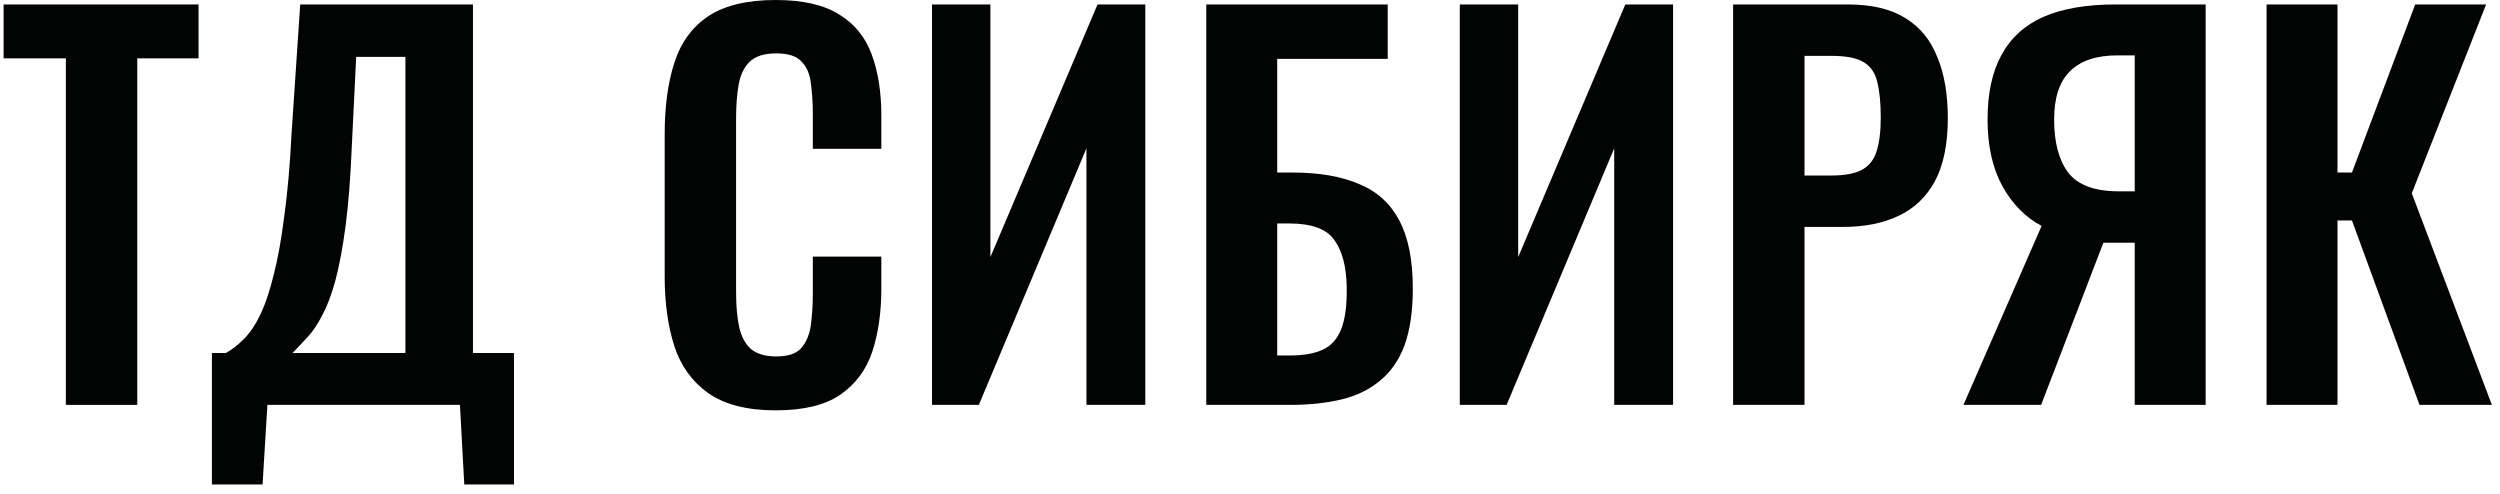 <svg width="172" height="34" viewBox="0 0 172 34" fill="none" xmlns="http://www.w3.org/2000/svg">
<path d="M4.531 27.857V4.014H0.248V0.306H13.66V4.014H9.444V27.857H4.531Z" fill="#020303"/>
<path d="M14.579 33.333V24.286H15.542C15.985 24.036 16.405 23.707 16.804 23.299C17.224 22.869 17.601 22.302 17.933 21.599C18.265 20.896 18.563 20 18.829 18.912C19.117 17.8 19.36 16.451 19.559 14.864C19.781 13.277 19.947 11.395 20.057 9.218L20.655 0.306H32.54V24.286H35.362V33.333H31.942L31.644 27.857H18.397L18.065 33.333H14.579ZM20.124 24.286H27.892V3.912H24.506L24.207 10C24.119 12.177 23.975 14.025 23.776 15.544C23.576 17.041 23.344 18.288 23.078 19.286C22.813 20.261 22.514 21.054 22.182 21.667C21.872 22.279 21.54 22.778 21.186 23.163C20.832 23.549 20.478 23.923 20.124 24.286Z" fill="#020303"/>
<path d="M53.365 28.231C51.396 28.231 49.846 27.834 48.718 27.041C47.611 26.247 46.836 25.17 46.394 23.809C45.951 22.426 45.73 20.839 45.73 19.048V9.218C45.73 7.336 45.951 5.703 46.394 4.32C46.836 2.937 47.611 1.871 48.718 1.122C49.846 0.374 51.396 0 53.365 0C55.225 0 56.674 0.329 57.715 0.986C58.777 1.621 59.529 2.54 59.972 3.741C60.415 4.943 60.636 6.338 60.636 7.925V10.238H55.922V7.857C55.922 7.086 55.877 6.383 55.789 5.748C55.723 5.113 55.512 4.615 55.158 4.252C54.826 3.866 54.24 3.673 53.399 3.673C52.558 3.673 51.938 3.878 51.54 4.286C51.163 4.671 50.92 5.204 50.809 5.884C50.699 6.542 50.643 7.29 50.643 8.129V20.102C50.643 21.1 50.721 21.927 50.876 22.585C51.031 23.22 51.307 23.707 51.706 24.048C52.126 24.365 52.69 24.524 53.399 24.524C54.218 24.524 54.793 24.331 55.125 23.946C55.479 23.537 55.7 23.005 55.789 22.347C55.877 21.689 55.922 20.952 55.922 20.136V17.653H60.636V19.864C60.636 21.497 60.426 22.948 60.005 24.218C59.585 25.465 58.843 26.451 57.781 27.177C56.741 27.88 55.269 28.231 53.365 28.231Z" fill="#020303"/>
<path d="M64.123 27.857V0.306H68.14V17.687L75.51 0.306H78.797V27.857H74.747V10.204L67.344 27.857H64.123Z" fill="#020303"/>
<path d="M82.992 27.857V0.306H95.475V4.048H87.872V11.871H88.935C90.749 11.871 92.266 12.132 93.483 12.653C94.722 13.152 95.652 13.991 96.272 15.17C96.891 16.326 97.201 17.891 97.201 19.864C97.201 21.406 97.013 22.698 96.637 23.741C96.26 24.762 95.696 25.578 94.944 26.191C94.213 26.803 93.328 27.234 92.288 27.483C91.247 27.732 90.063 27.857 88.735 27.857H82.992ZM87.872 24.456H88.769C89.698 24.456 90.451 24.32 91.026 24.048C91.602 23.776 92.022 23.299 92.288 22.619C92.553 21.916 92.675 20.964 92.653 19.762C92.631 18.333 92.343 17.245 91.79 16.497C91.258 15.748 90.229 15.374 88.702 15.374H87.872V24.456Z" fill="#020303"/>
<path d="M100.434 27.857V0.306H104.451V17.687L111.821 0.306H115.108V27.857H111.058V10.204L103.655 27.857H100.434Z" fill="#020303"/>
<path d="M119.237 27.857V0.306H127.138C128.754 0.306 130.059 0.612 131.055 1.224C132.074 1.837 132.815 2.732 133.28 3.912C133.767 5.068 134.01 6.474 134.01 8.129C134.01 9.921 133.711 11.372 133.114 12.483C132.516 13.571 131.675 14.365 130.591 14.864C129.528 15.363 128.267 15.612 126.806 15.612H124.15V27.857H119.237ZM124.15 12.075H126.009C126.895 12.075 127.581 11.95 128.068 11.701C128.577 11.429 128.92 11.009 129.097 10.442C129.296 9.853 129.396 9.07 129.396 8.095C129.396 7.098 129.318 6.293 129.163 5.68C129.03 5.045 128.72 4.58 128.234 4.286C127.769 3.991 127.027 3.844 126.009 3.844H124.15V12.075Z" fill="#020303"/>
<path d="M135.084 27.857L140.462 15.544C139.355 14.955 138.459 14.048 137.773 12.823C137.087 11.576 136.744 10.045 136.744 8.231C136.744 6.417 137.065 4.932 137.707 3.776C138.348 2.596 139.311 1.723 140.595 1.156C141.901 0.59 143.55 0.306 145.542 0.306H151.75V27.857H146.869V16.701H145.309C145.265 16.701 145.165 16.701 145.01 16.701C144.855 16.701 144.756 16.701 144.712 16.701L140.429 27.857H135.084ZM145.774 13.163H146.869V3.81H145.674C144.236 3.81 143.151 4.172 142.421 4.898C141.69 5.601 141.325 6.712 141.325 8.231C141.325 9.796 141.646 11.009 142.288 11.871C142.952 12.732 144.114 13.163 145.774 13.163Z" fill="#020303"/>
<path d="M155.938 27.857V0.306H160.819V11.871H161.815L166.164 0.306H171.044L165.931 13.299L171.442 27.857H166.462L161.815 15.17H160.819V27.857H155.938Z" fill="#020303"/>
</svg>
